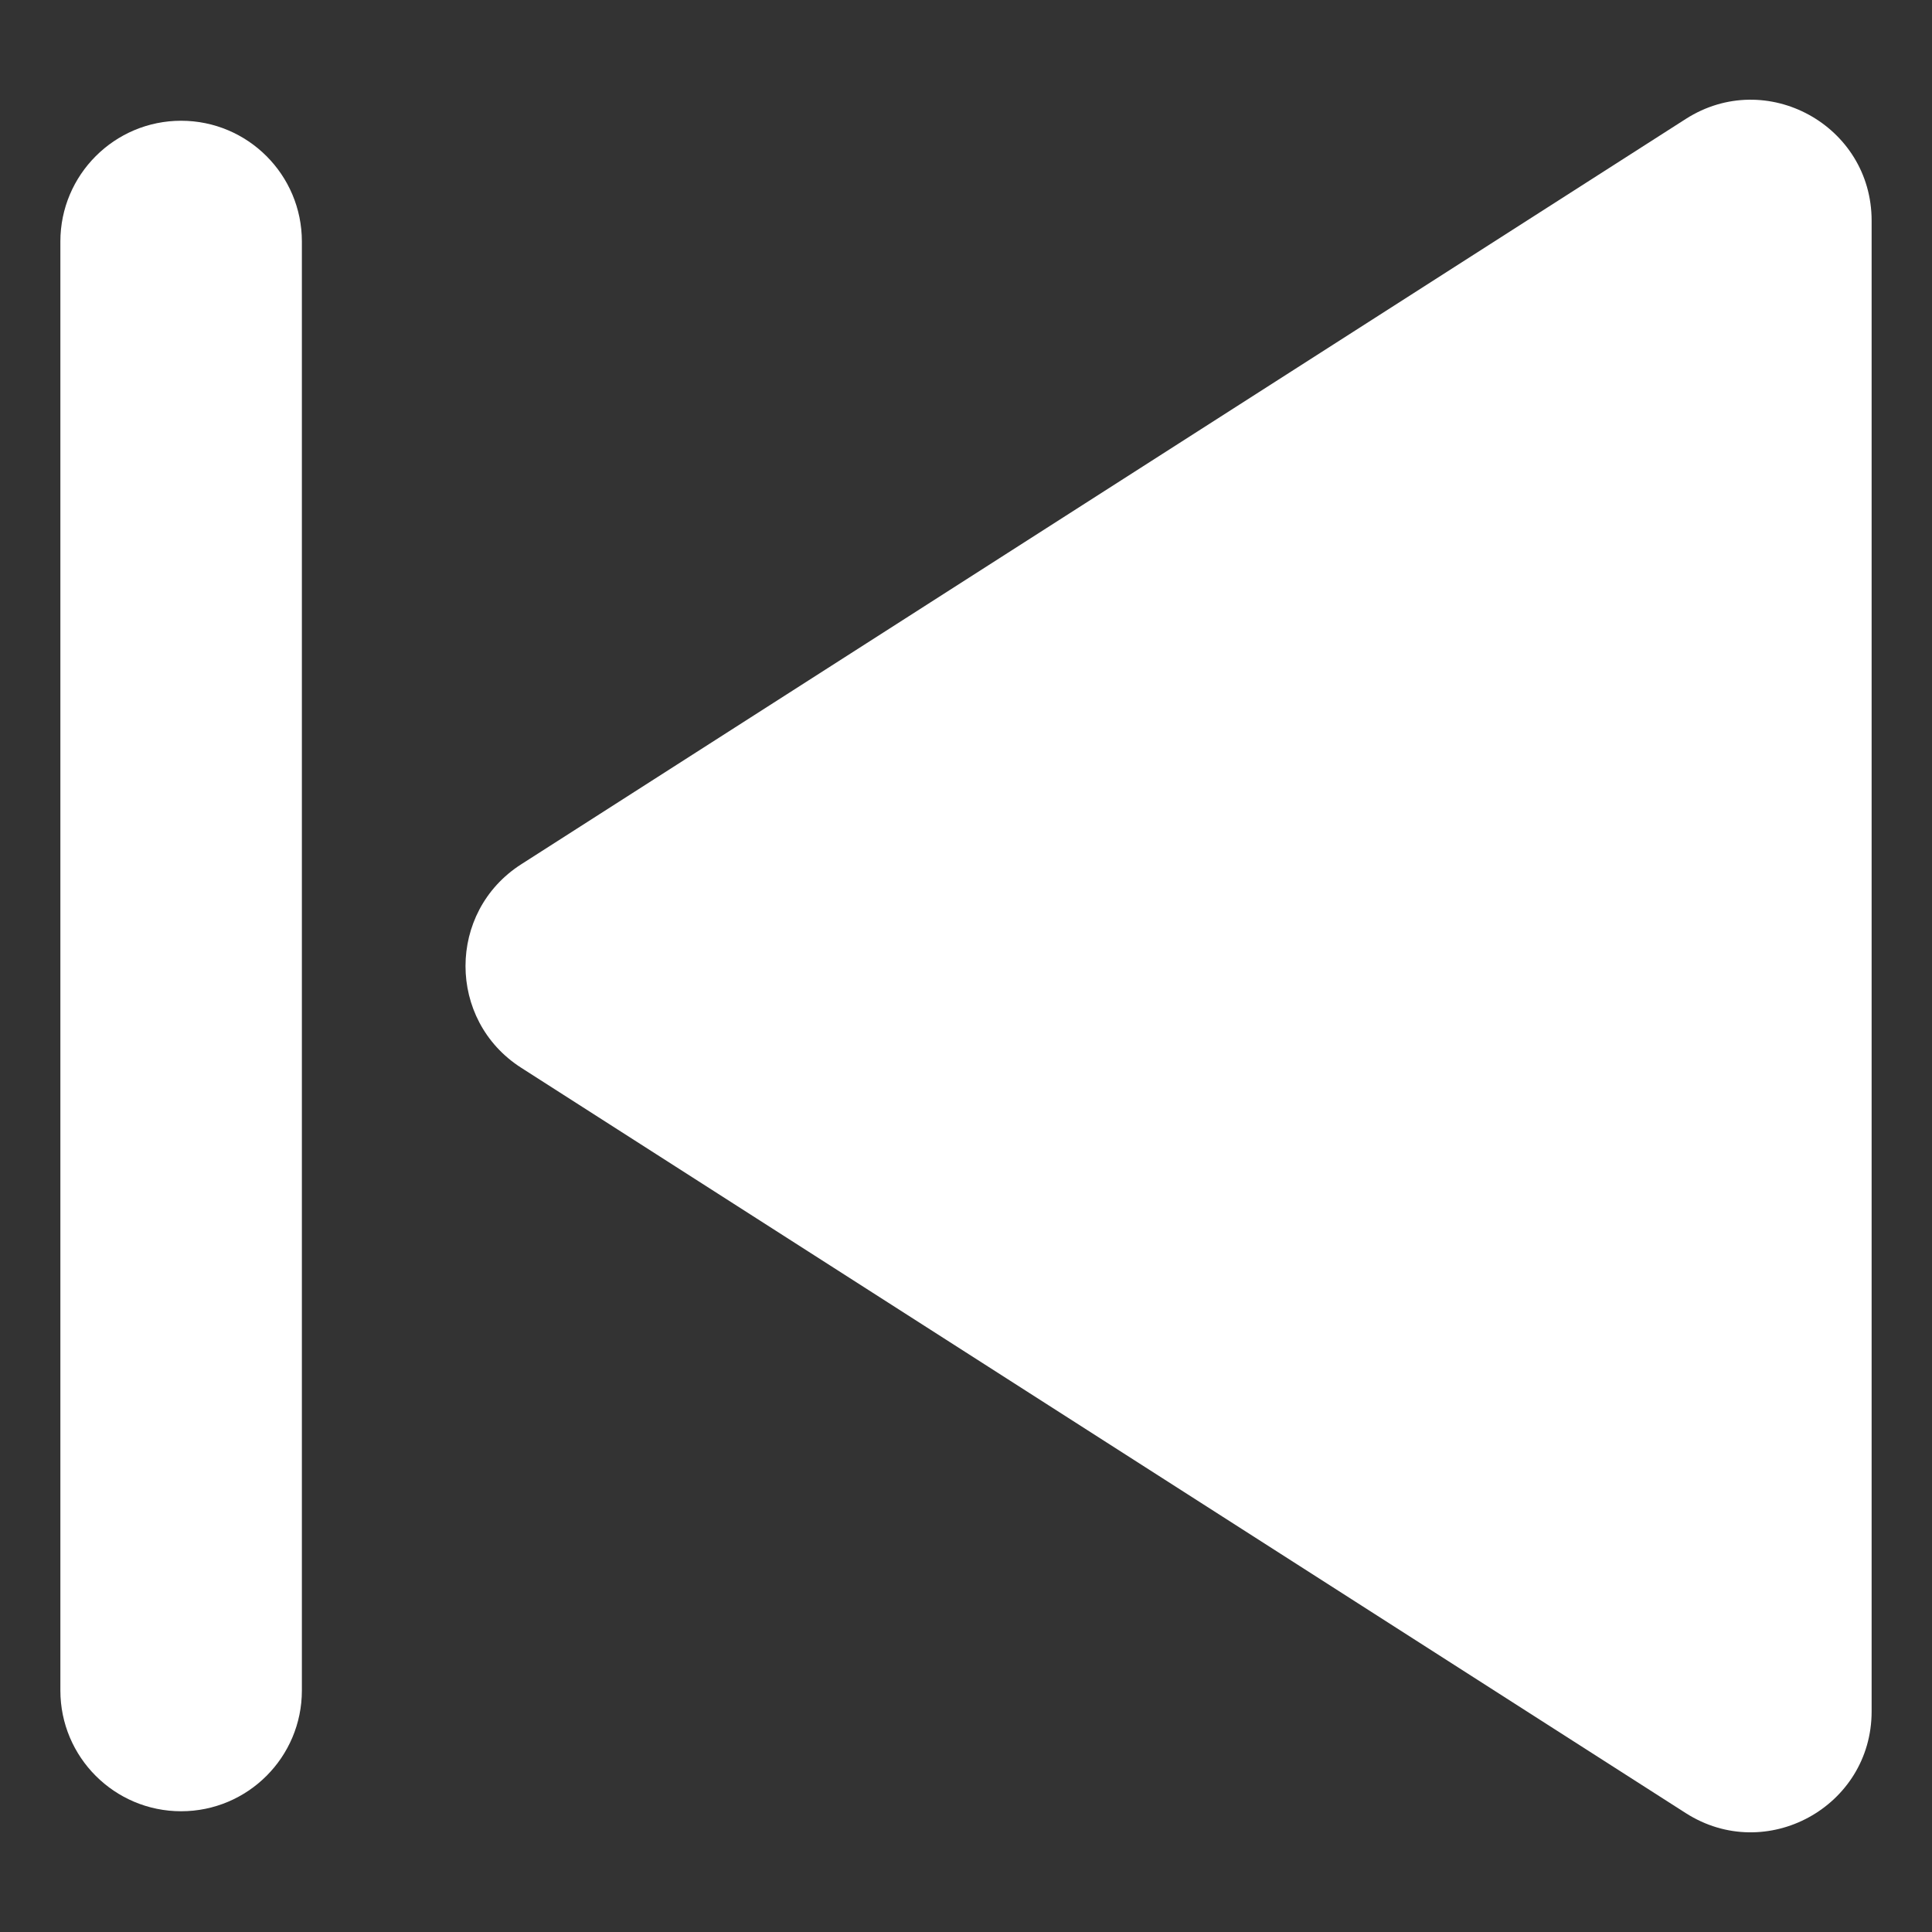 <?xml version="1.0" encoding="UTF-8"?>
<svg width="32px" height="32px" viewBox="0 0 32 32" version="1.1" xmlns="http://www.w3.org/2000/svg" xmlns:xlink="http://www.w3.org/1999/xlink">
    <rect x="0" y="0" width="32" height="32" fill="#333333" stroke="none"/>
    <!-- Generator: Sketch 49.1 (51147) - http://www.bohemiancoding.com/sketch -->
    <title>prev_big</title>
    <desc>Created with Sketch.</desc>
    <defs></defs>
    <g id="prev_big" stroke="none" stroke-width="1" fill="none" fill-rule="evenodd">
        <g id="Page-1" transform="translate(1, 1)" fill="#FFFFFF">
            <g id="Group-6">
                <path d="M30,27.346 L30,2.655 C30,1.075 28.253,0.118 26.922,0.97 L7.632,13.316 C6.403,14.103 6.403,15.898 7.632,16.685 L26.922,29.031 C28.253,29.882 30,28.926 30,27.346" id="Fill-2"></path>
                <path d="M2,1 C3.104,1 4,1.896 4,3 L4,27 C4,28.104 3.104,29 2,29 C0.896,29 0,28.104 0,27 L0,3 C0,1.896 0.896,1 2,1" id="Fill-4"></path>
            </g>
        </g>
    </g>
</svg>